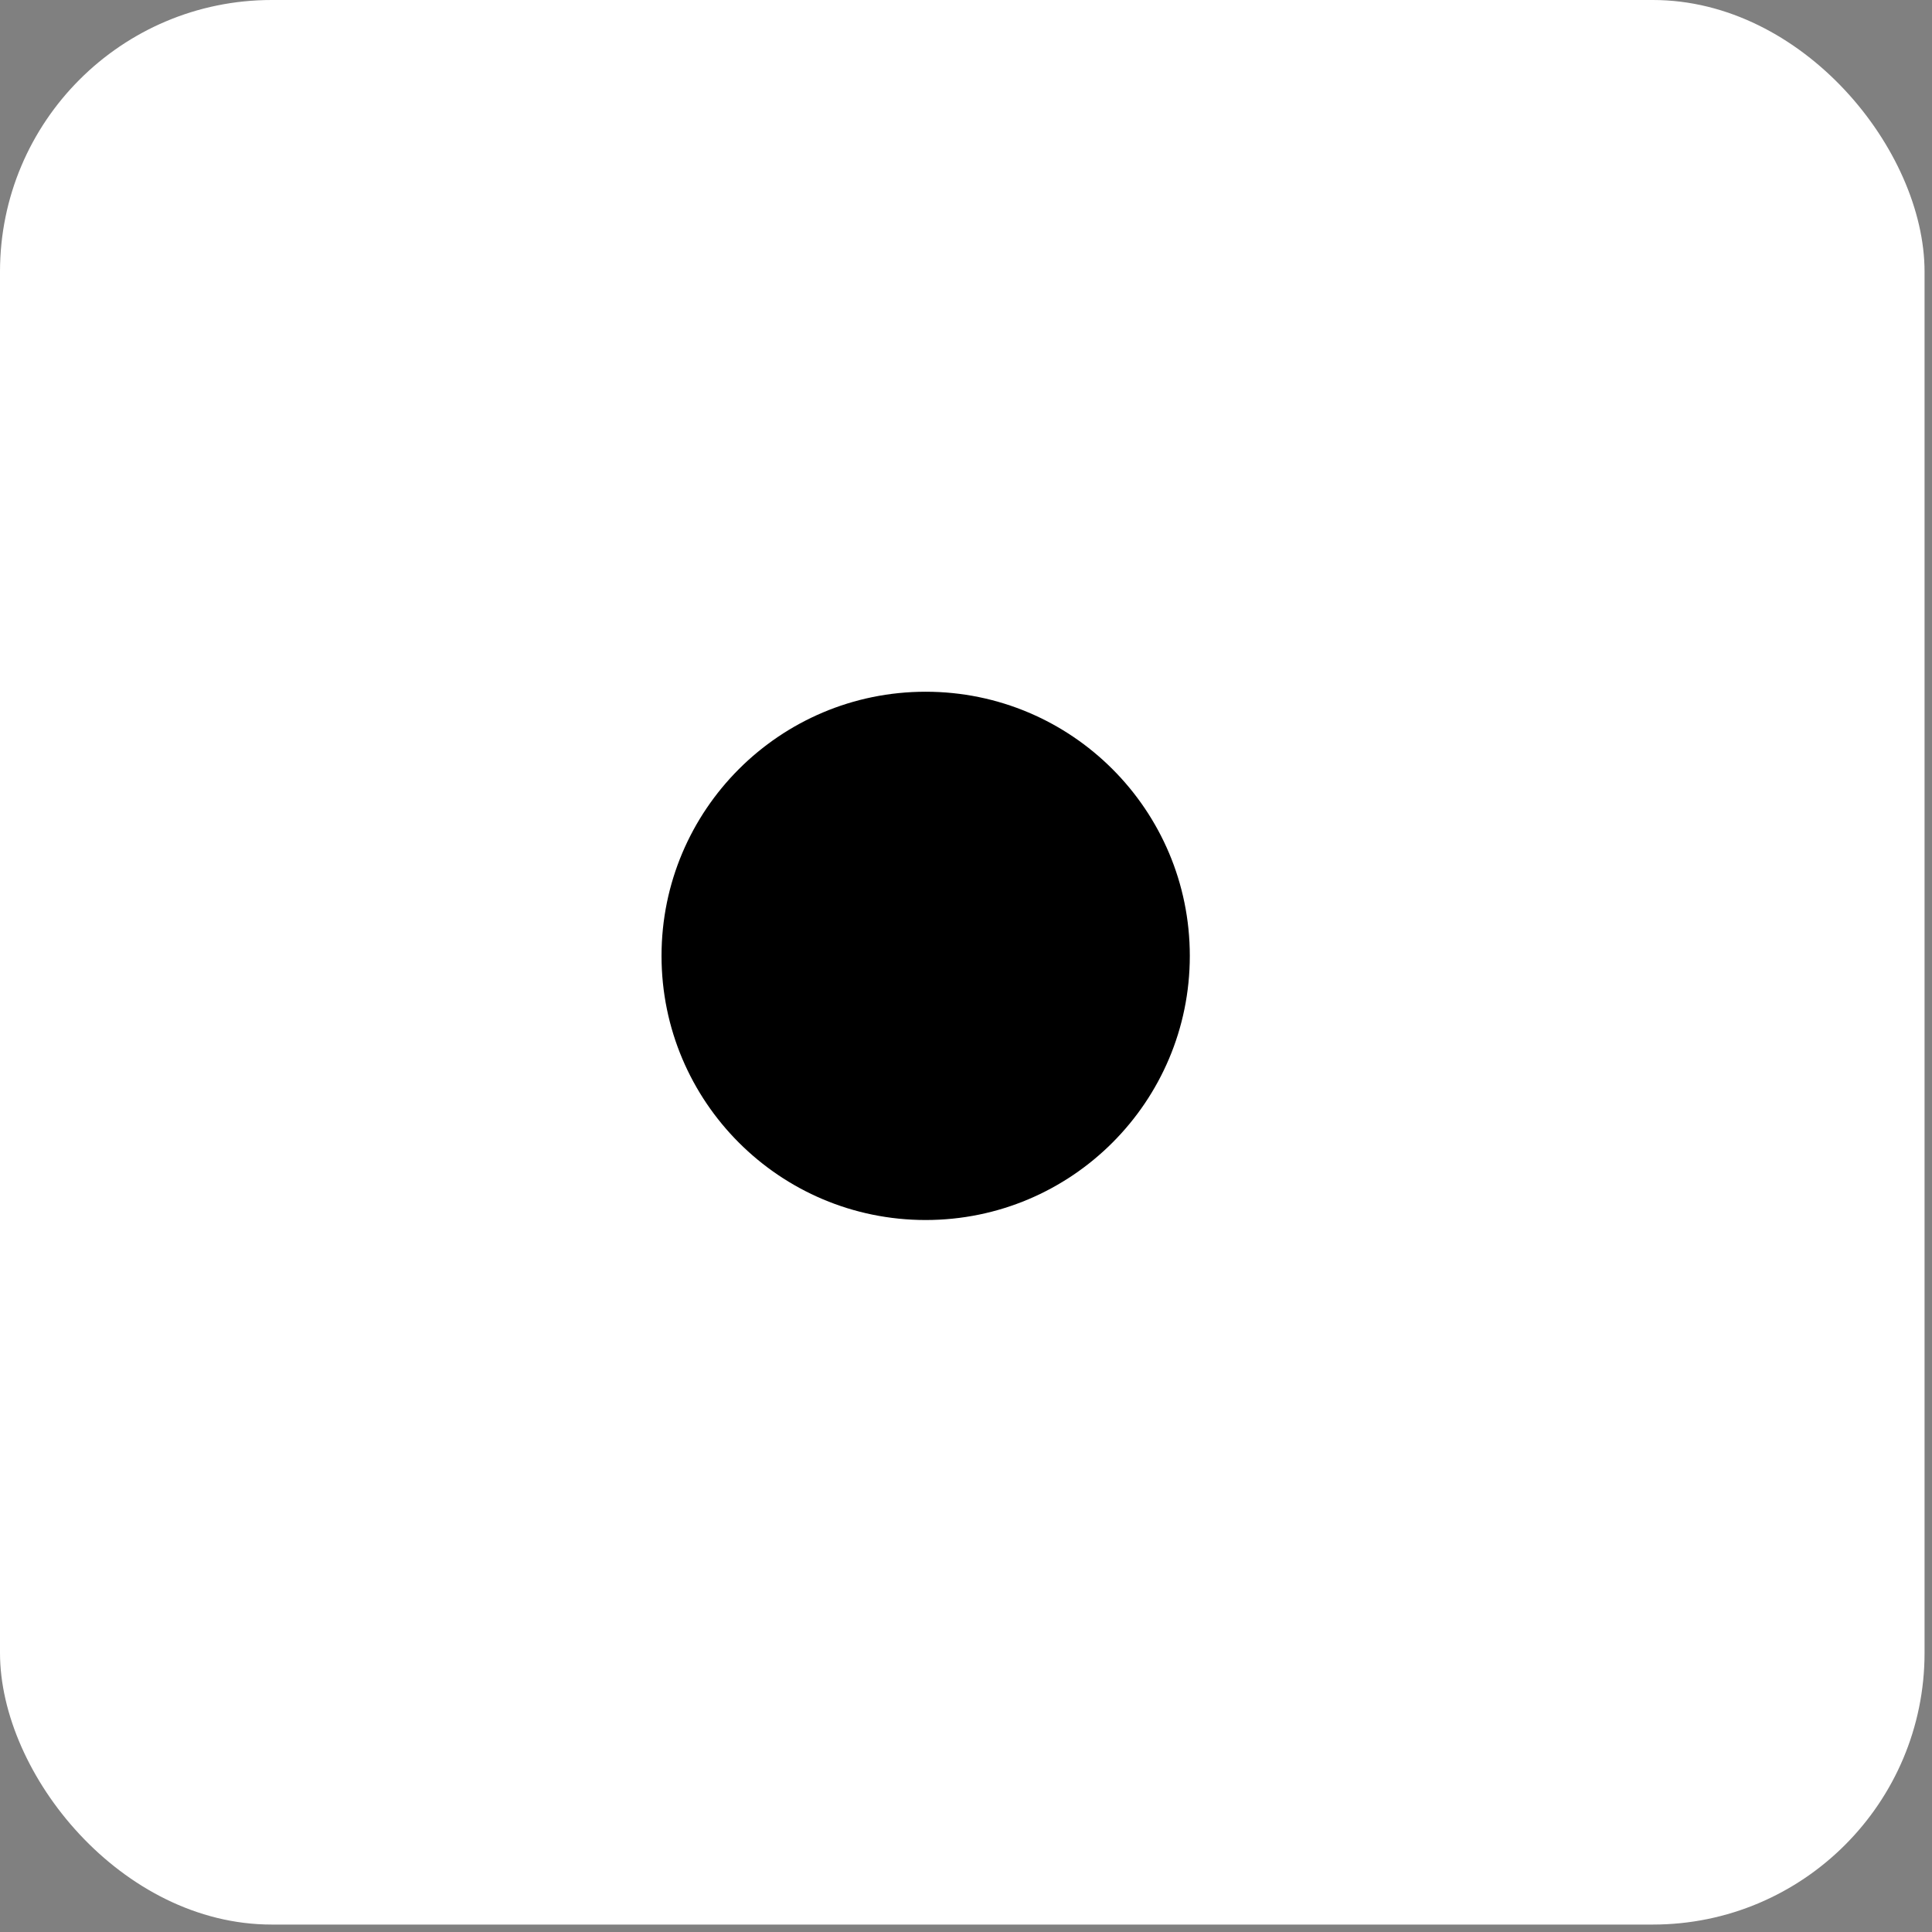 <svg width="128" height="128" viewBox="0 0 128 128" fill="none" xmlns="http://www.w3.org/2000/svg">
<rect x="0" y="0" width="128" height="128" fill="#808080" stroke="none"/>
<rect width="127.507" height="127.507" rx="18" fill="white"/>
<circle cx="61.328" cy="63.329" r="17.5" fill="black"/>
</svg>